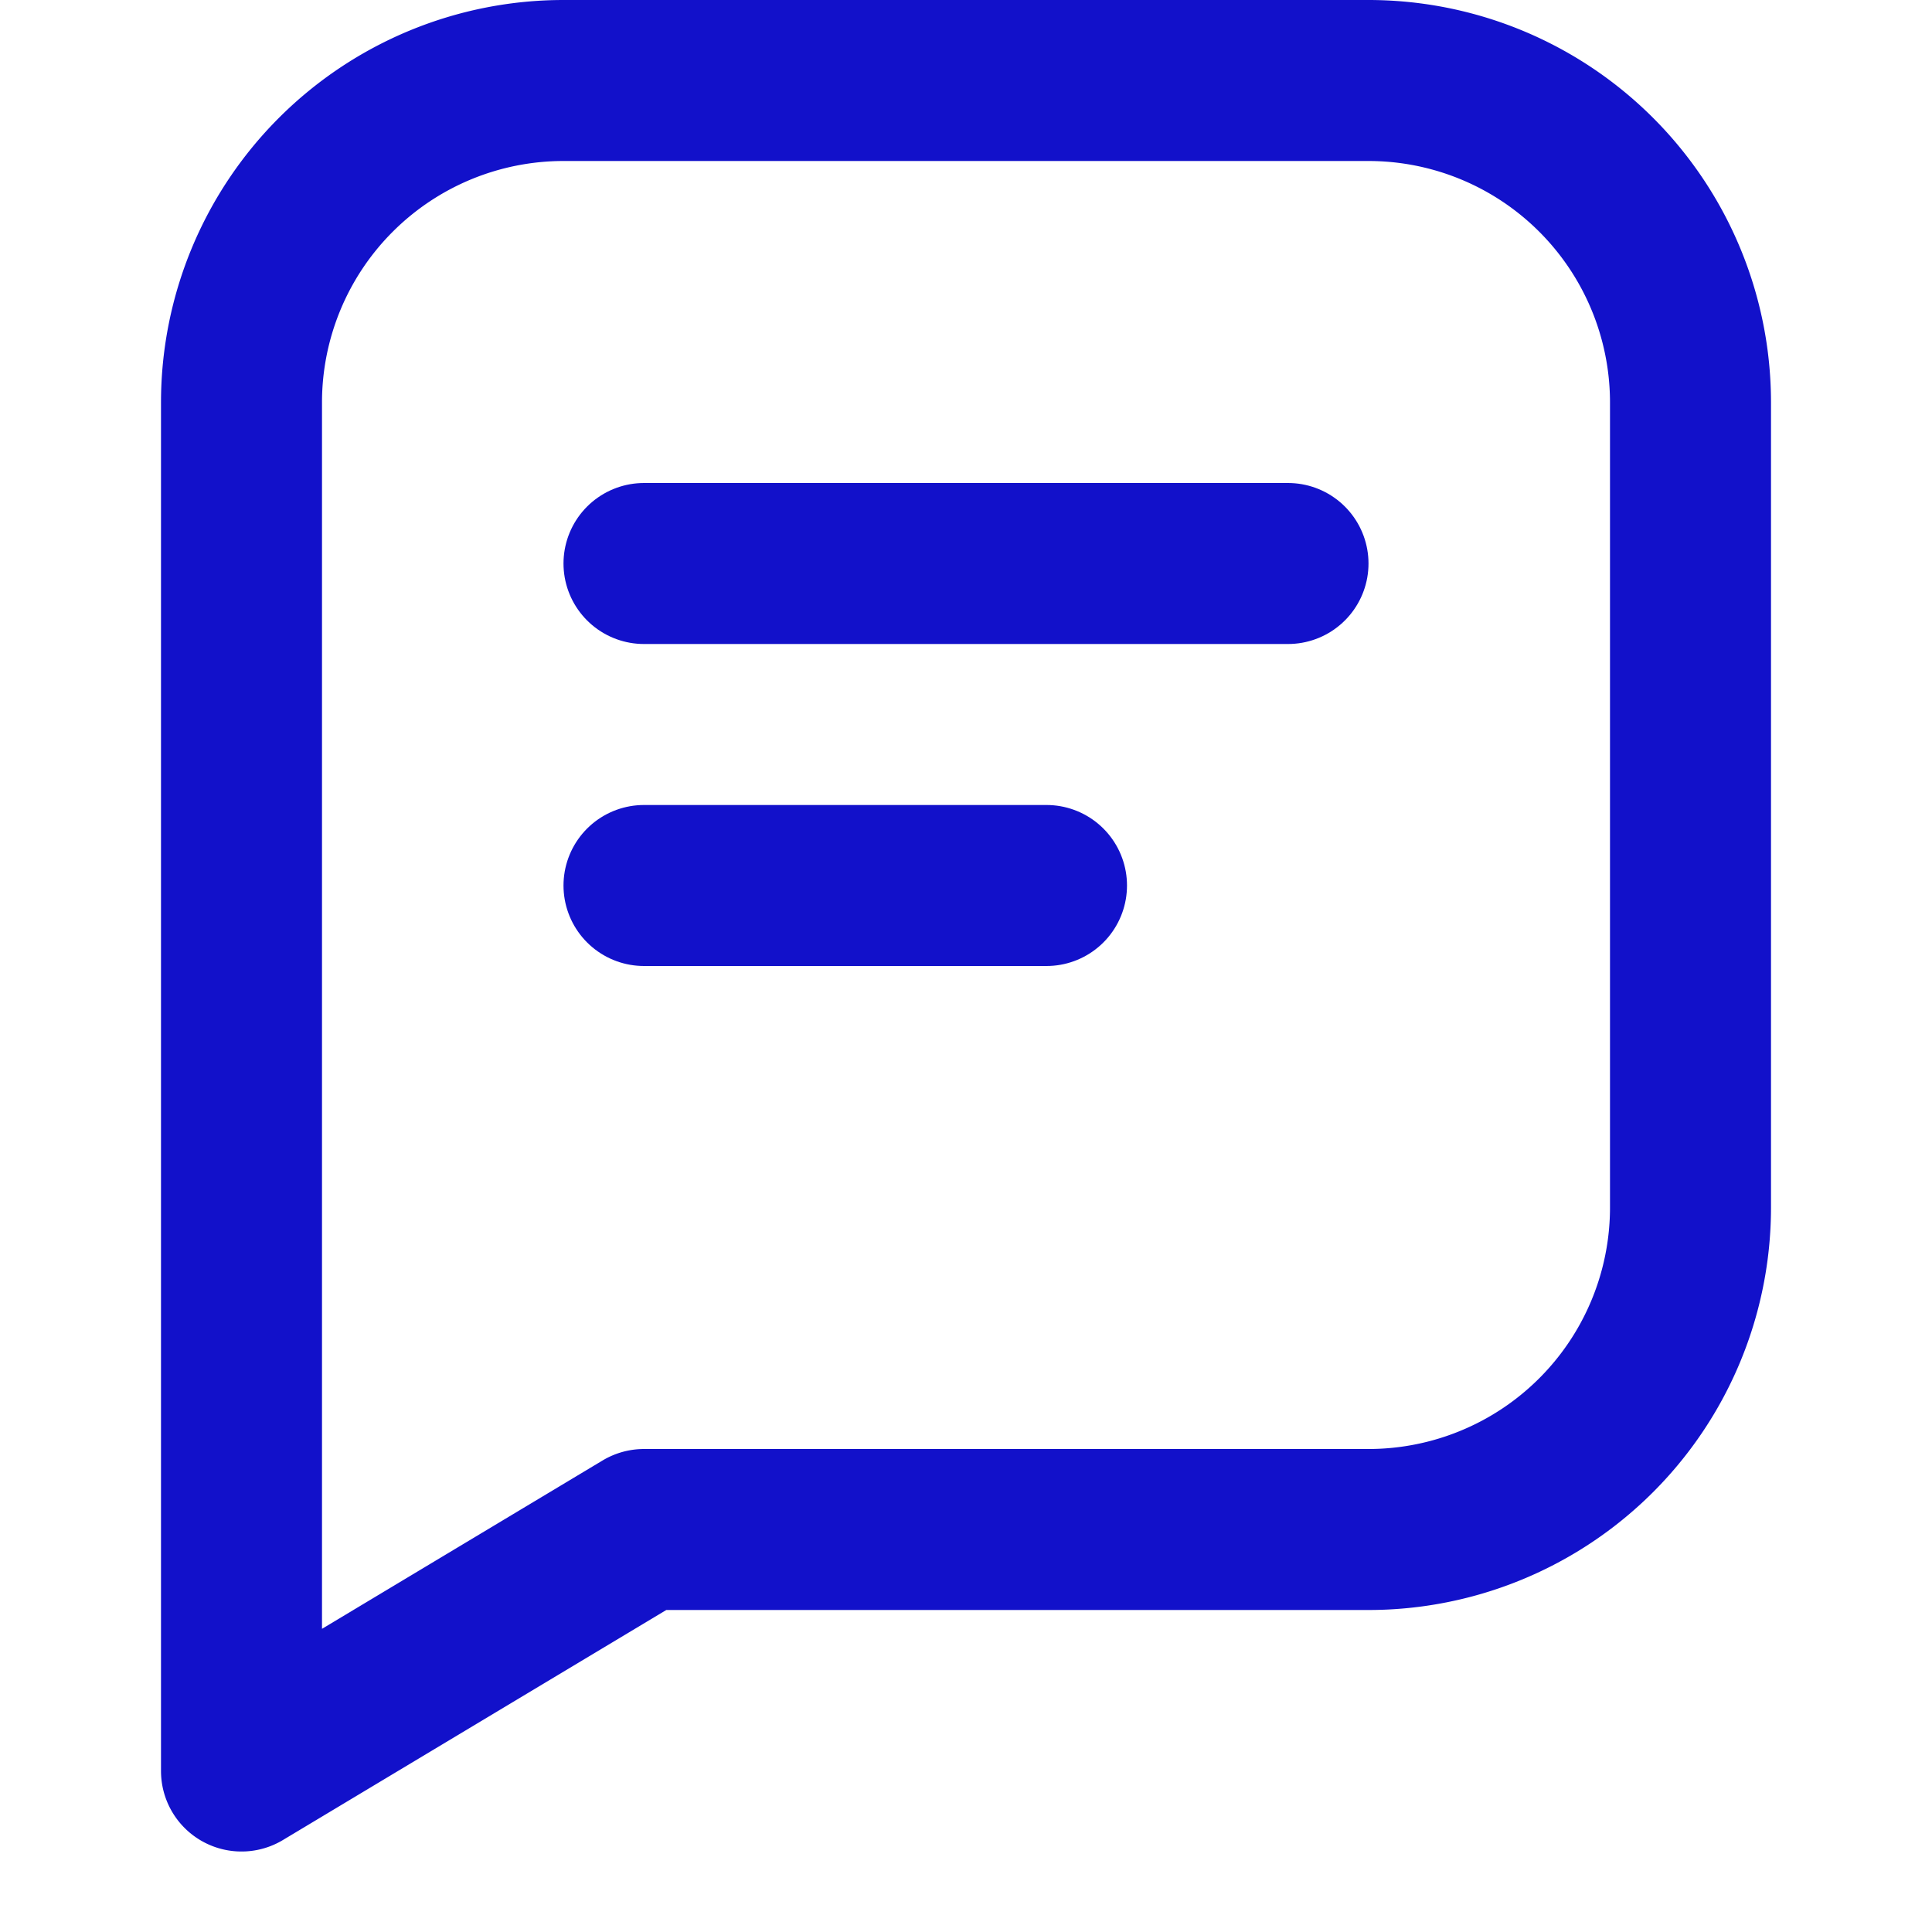 <svg xmlns="http://www.w3.org/2000/svg" width="48" height="48" viewBox="0 0 24 24" fill="none" stroke="#1211ca" stroke-width="2" stroke-linecap="round" stroke-linejoin="round"><path d="M21 15a4 4 0 0 1-4 4H8l-5 3V5a4 4 0 0 1 4-4h10a4 4 0 0 1 4 4z"/><path d="M8 7h8M8 11h5"/></svg>
